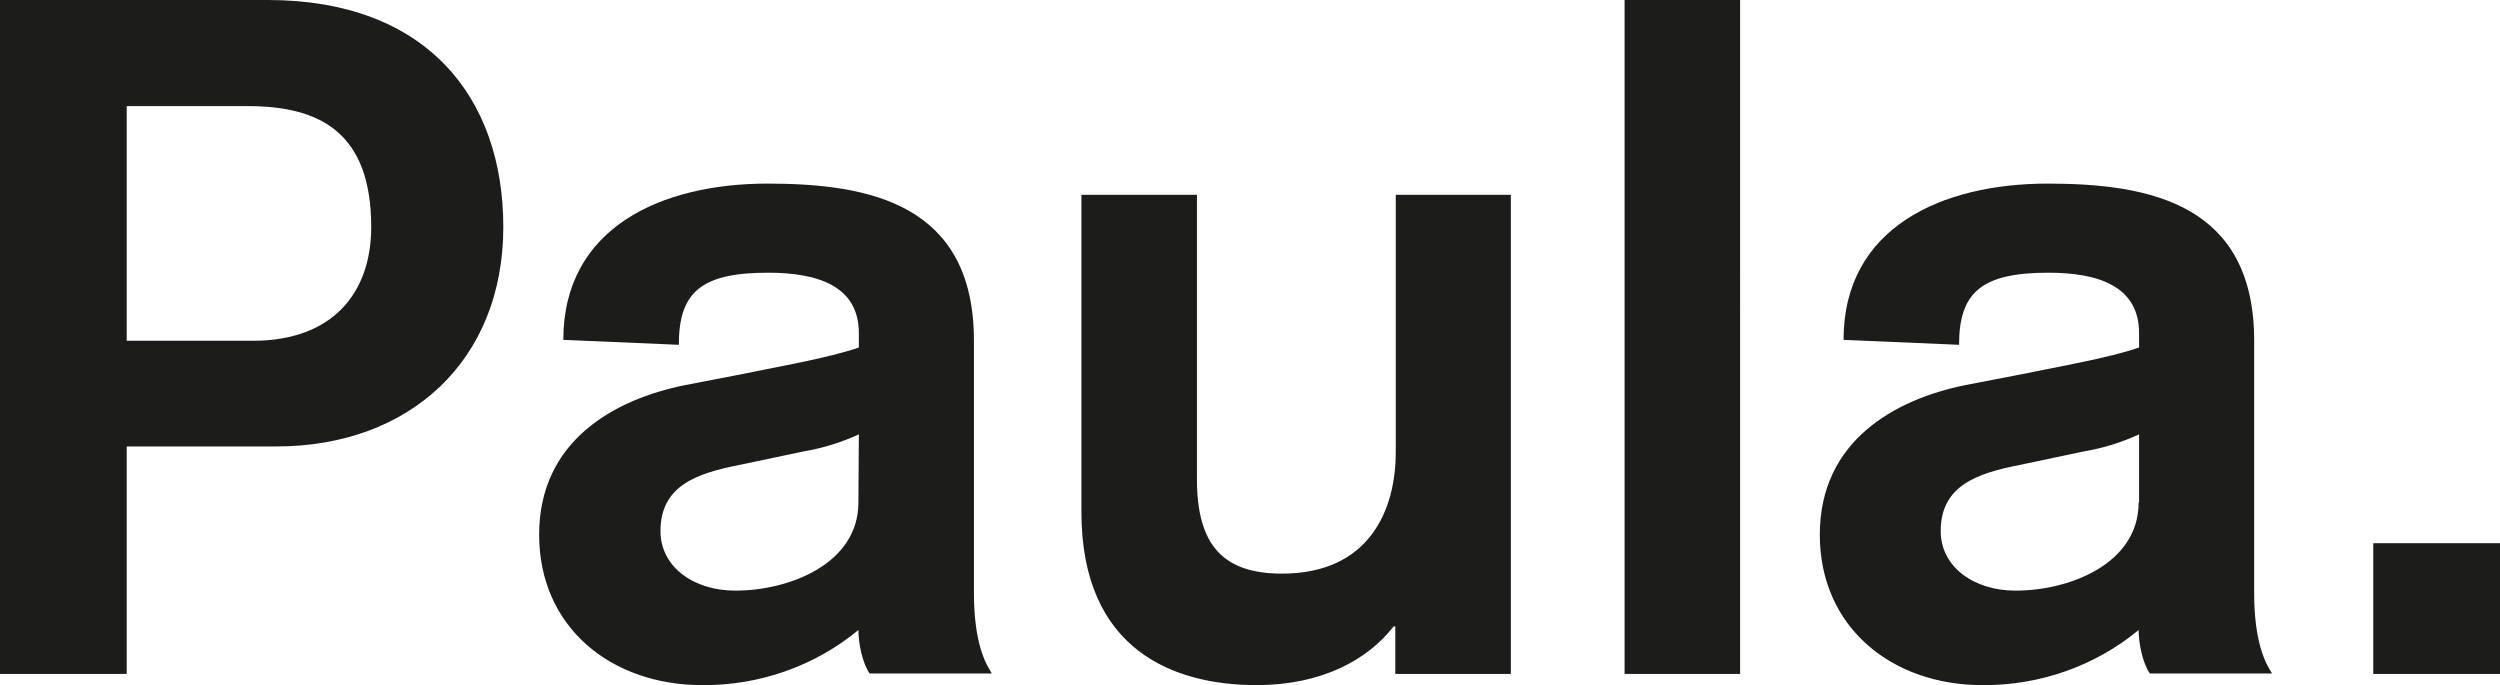 <svg xmlns="http://www.w3.org/2000/svg" viewBox="0 0 558.3 153"><path d="M530 150.5h28.3v-29.2H530v29.2zm-52.4-38.3c0 13.7-15.4 19.7-27.5 19.7-9.3 0-16.7-5.3-16.7-13.3 0-10.1 8-12.9 17.8-14.8l14.2-3c4.2-.7 8.4-2 12.3-3.8v15.2zm25.8-36.1c0-30.4-23-35.1-46.1-35.1-23.5 0-45.6 9.7-45.6 34.9l25.8 1.1c0-11.6 4.9-16.1 19.9-16.1 11.2 0 20.3 3 20.3 13.5v3.2c-6.5 2.3-18.6 4.4-27.9 6.3L438.9 86c-15.8 3.2-32.5 12.5-32.5 33.4 0 20.7 16.1 33.6 36.3 33.6 12.7.1 25.1-4.2 34.9-12.3 0 2.8.8 7.2 2.5 9.7h27.3c-1.5-2.3-4-7-4-18V76.1zm-140.6 74.4h25.8V0h-25.8v150.5zm-25.3-107h-25.8V101c0 12.9-5.9 27.1-25.4 27.1-13.1 0-19-6.3-19-21.1V43.5h-25.8v70.8c0 31.1 20.9 38.7 39.1 38.7 14.6 0 24.9-5.7 30.6-13.1h.4v10.6h25.8v-107zm-145.8 68.7c0 13.7-15.4 19.7-27.5 19.7-9.3 0-16.7-5.3-16.7-13.3 0-10.1 8-12.9 17.8-14.8l14.2-3c4.2-.7 8.4-2 12.3-3.8l-.1 15.2zm25.8-36.1c0-30.4-23-35.1-46.1-35.1-23.5 0-45.6 9.7-45.6 34.9l25.8 1.1c0-11.6 4.8-16.1 19.9-16.1 11.2 0 20.3 3 20.3 13.5v3.2c-6.5 2.3-18.6 4.4-27.9 6.3L153 86c-15.9 3.2-32.6 12.5-32.6 33.4 0 20.7 16.1 33.6 36.4 33.6 12.7.1 25.1-4.2 34.9-12.3 0 2.8.8 7.2 2.5 9.7h27.3c-1.5-2.3-4-7-4-18V76.1zM28.3 23.7h27.1c16.3 0 27.5 6.1 27.5 27 0 14.8-8.7 25.4-26.4 25.4H28.3V23.7zM0 150.5h28.3V99.7h33.4c29.8 0 50.7-19.2 50.7-49C112.4 21.6 95.1 0 59.8 0H0v150.5z" fill="#1c1c1b"/></svg>